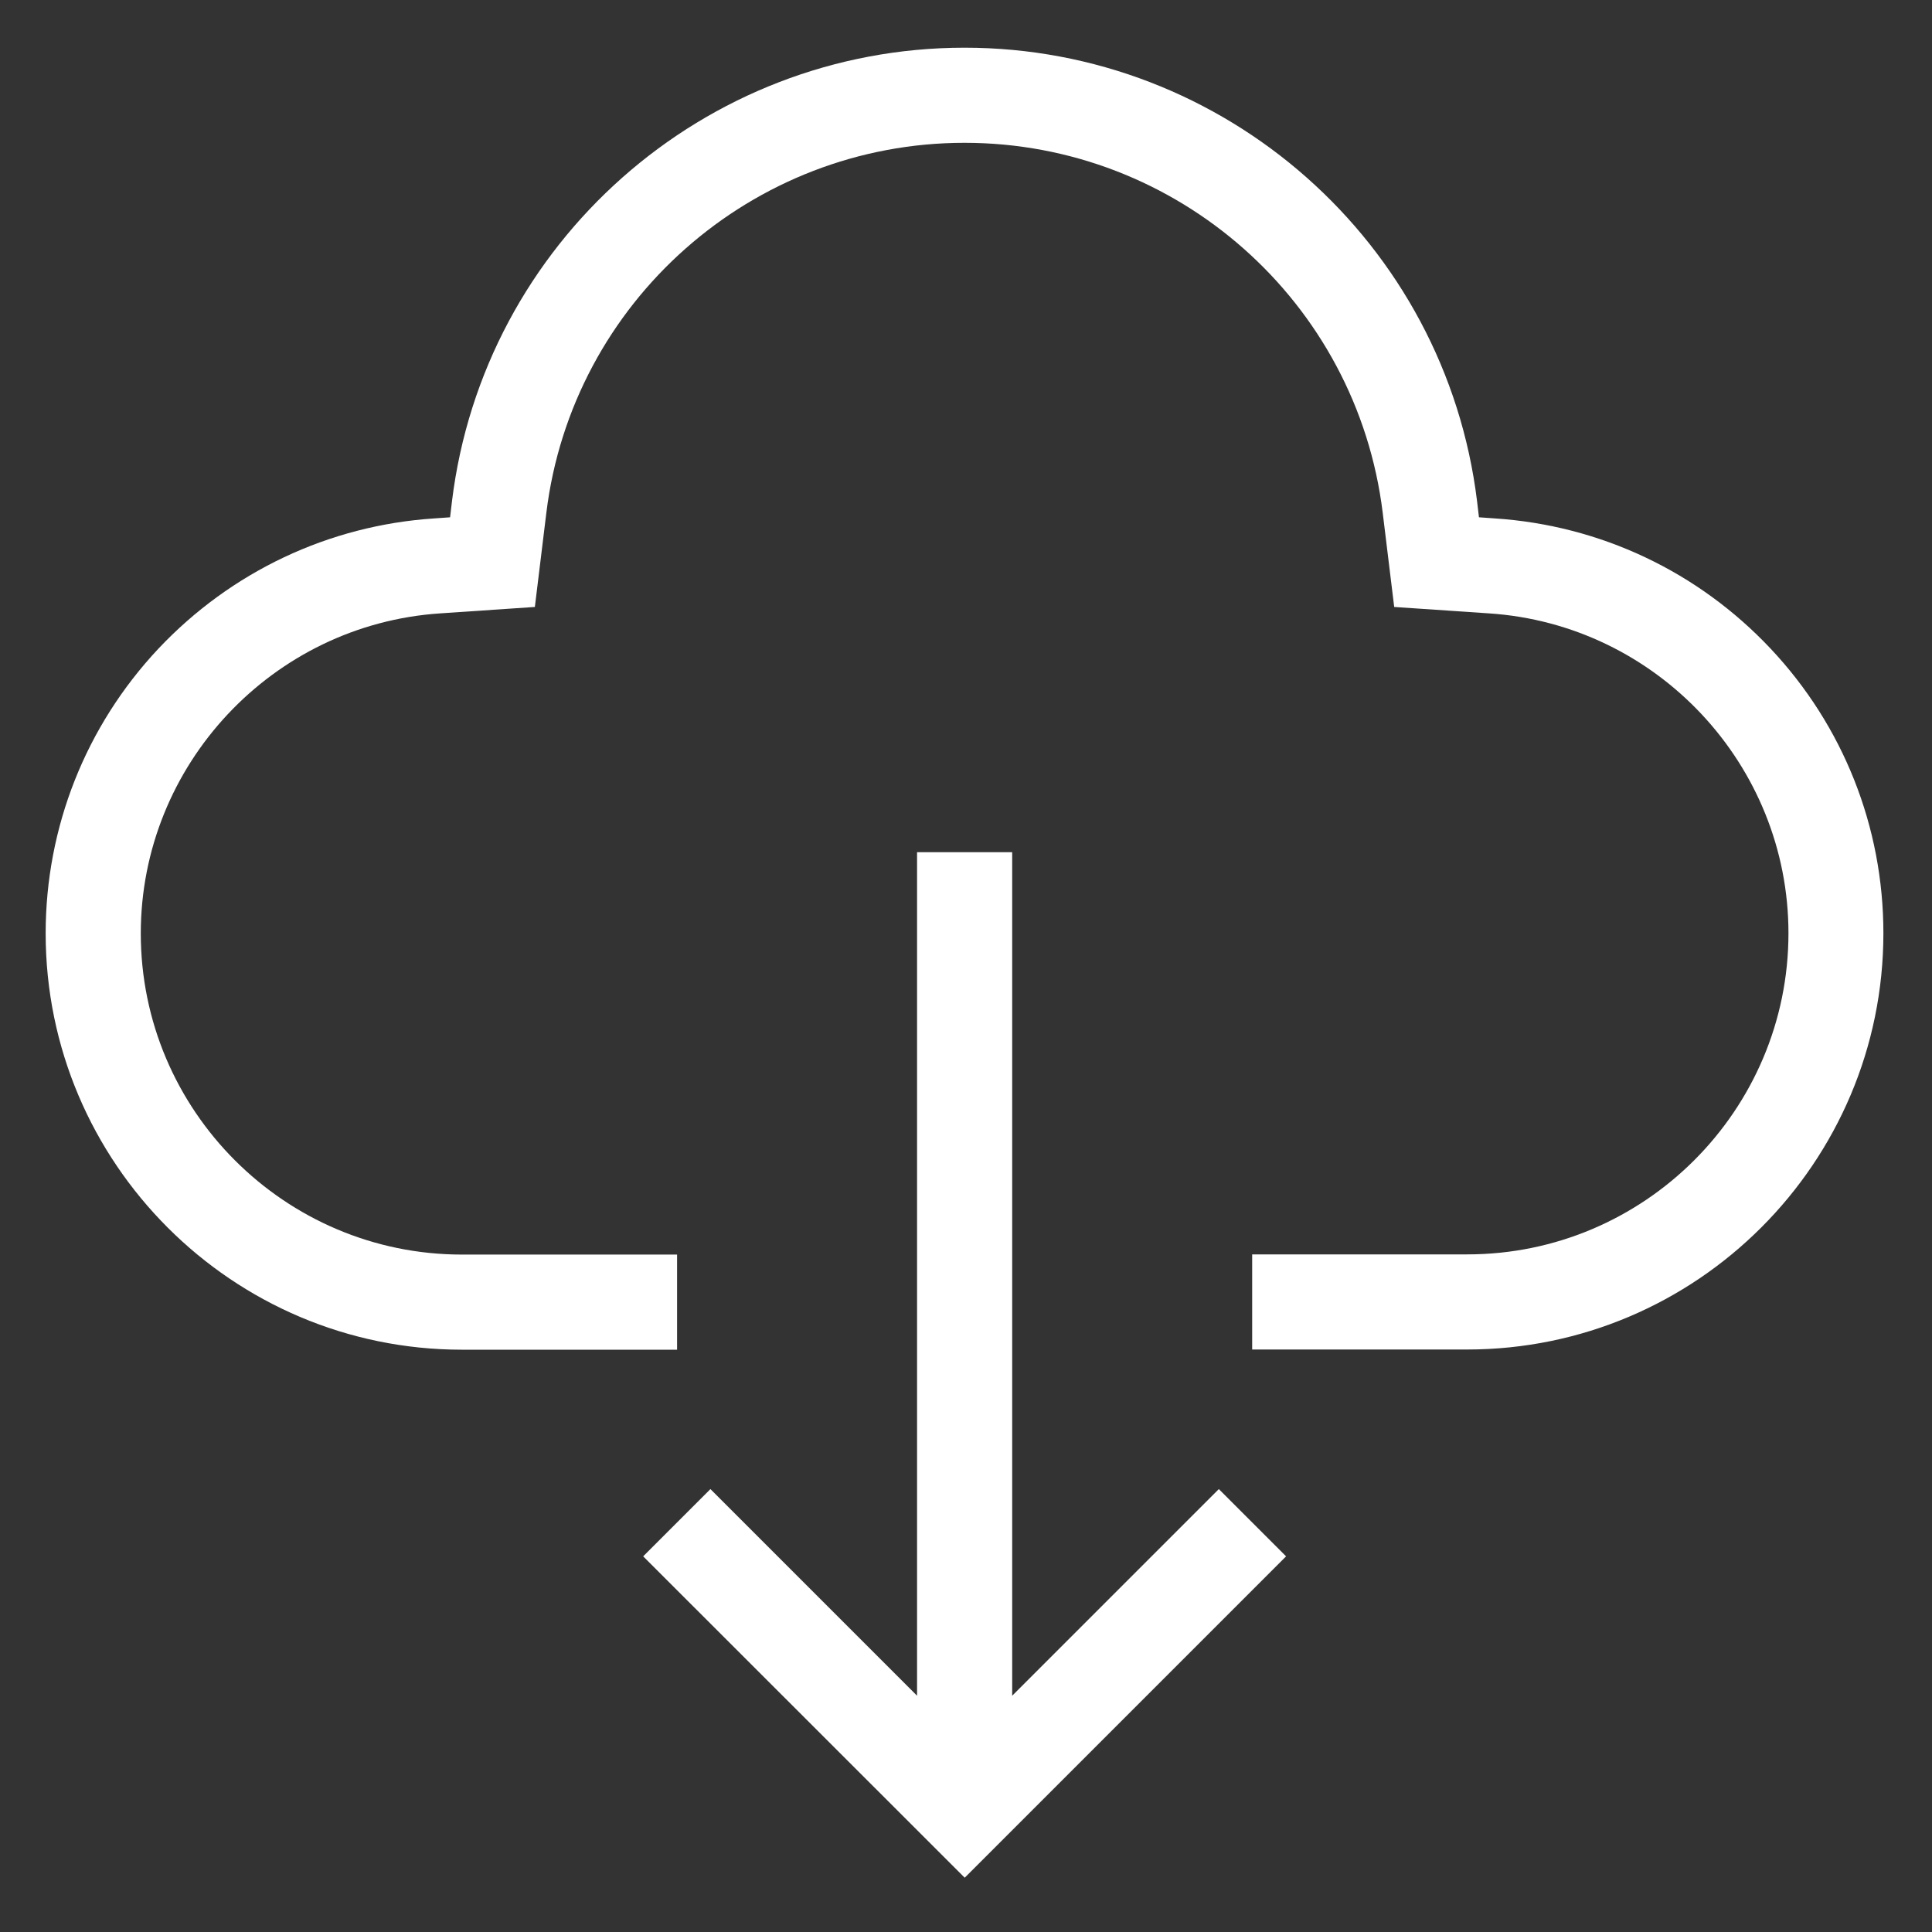 <?xml version="1.0" encoding="utf-8"?>
<!-- Generator: Adobe Illustrator 19.0.0, SVG Export Plug-In . SVG Version: 6.00 Build 0)  -->
<svg version="1.1" id="图层_1" xmlns="http://www.w3.org/2000/svg" xmlns:xlink="http://www.w3.org/1999/xlink" x="0px" y="0px"
	 viewBox="-12 -75 200 200" style="enable-background:new -12 -75 200 200;" xml:space="preserve">
<rect x="-12" y="-75" width="200" height="200" fill="#333333" stroke="none"/>
<style type="text/css">
	.st0{fill:#FFFFFF;}
</style>
<g>
	<g transform="scale(0.195, 0.195)">
		<path class="st0" d="M279.9,441.6l35.7-35.7l109.7,109.7V67.8h50.5v447.8l109.7-109.7l35.7,35.7L450.6,612.2L279.9,441.6z
			 M603.2,331.8v-50.5h114.2c94,0,170.5-76.5,170.5-170.5c0-89.4-69.9-164-159.1-169.8l-50.2-3.4l-6.1-50
			c-13.7-112-109.1-196.4-222-196.4c-112.8,0-208.3,84.4-222,196.4l-6.1,50L172.2-59C83.1-53.1,13.2,21.5,13.2,110.9
			c0,94,76.5,170.5,170.5,170.5h114.2v50.5l-114.2,0c-121.8,0-221-99.1-221-221C-37.3,54.5-16,0.8,22.6-40.3
			c38.5-40.8,90.4-65.4,146.3-69.1l8.5-0.6l1-8.5c16.8-137.3,133.8-240.8,272.1-240.8c138.3,0,255.3,103.5,272.1,240.8l1,8.5
			l8.5,0.6c55.9,3.7,107.8,28.2,146.3,69.1c38.6,41,59.9,94.7,59.9,151.1c0,121.8-99.1,221-221,221L603.2,331.8L603.2,331.8z"/>
	</g>
</g>
</svg>

